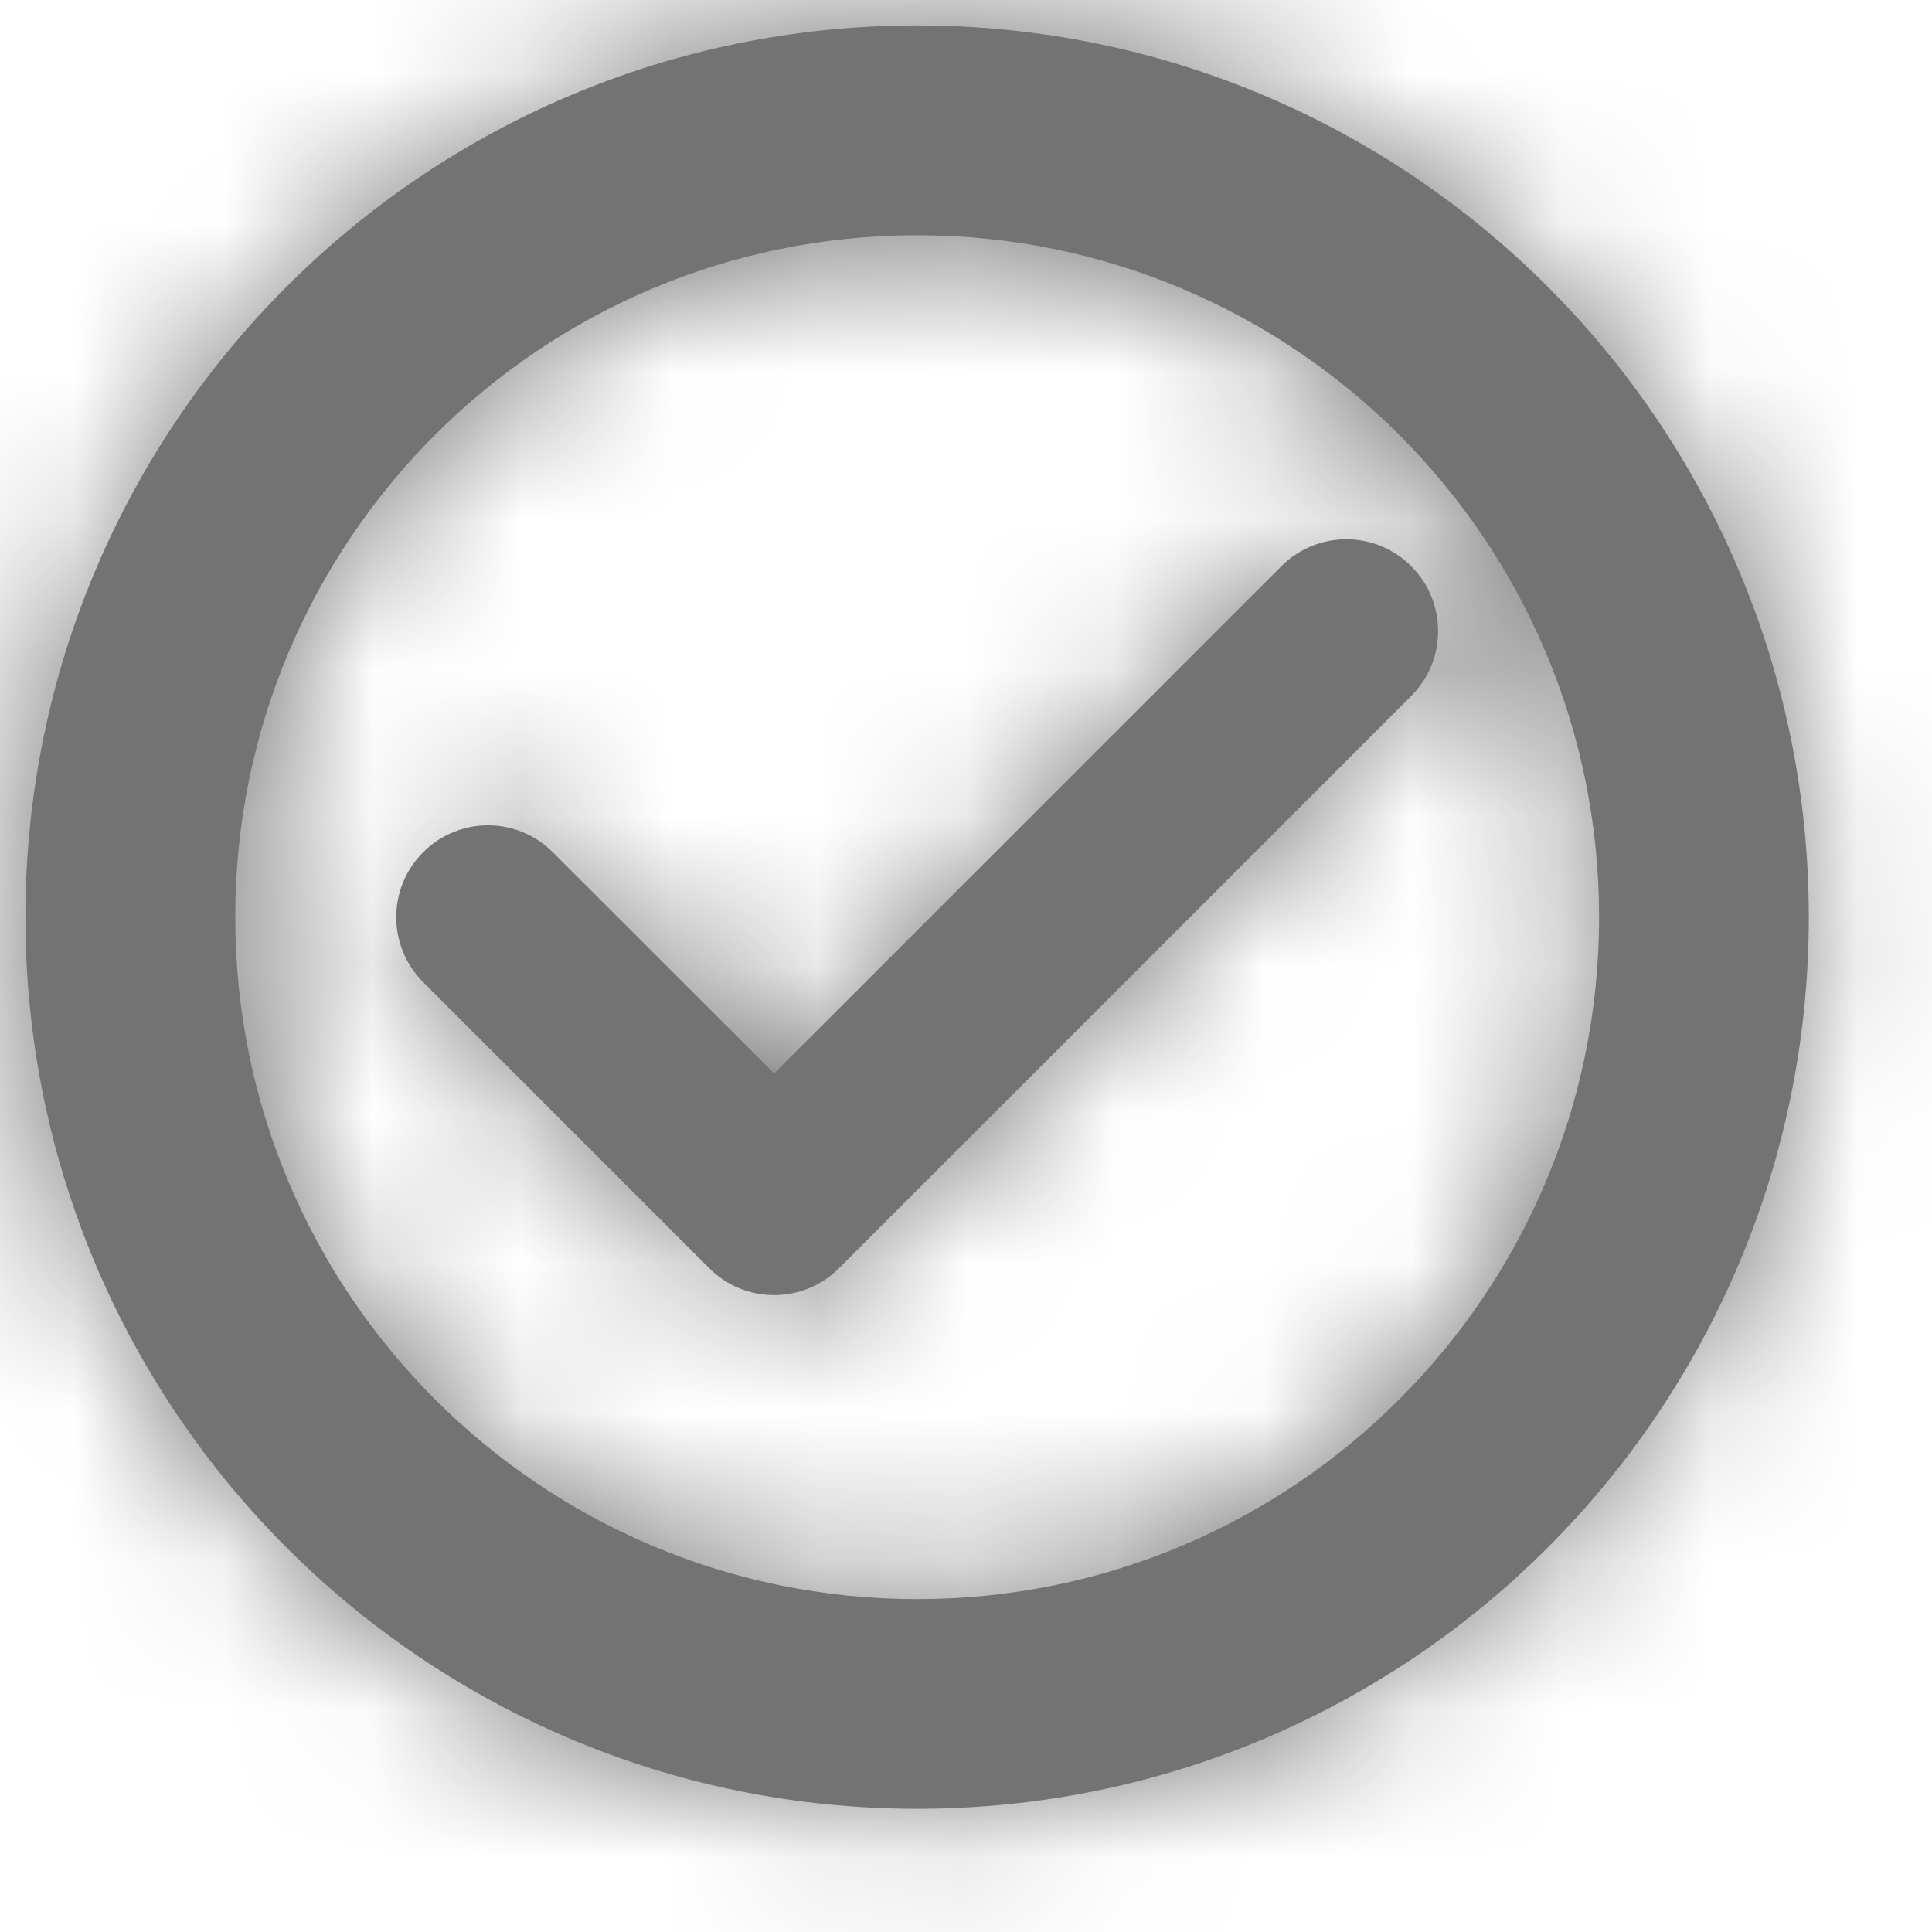 <?xml version="1.0" encoding="UTF-8"?>
<svg width="13px" height="13px" viewBox="0 0 13 13" version="1.1" xmlns="http://www.w3.org/2000/svg" xmlns:xlink="http://www.w3.org/1999/xlink">
    <!-- Generator: Sketch 59.1 (86144) - https://sketch.com -->
    <title>check-12px</title>
    <desc>Created with Sketch.</desc>
    <defs>
        <path d="M3.72,5.735 C3.479,5.493 3.088,5.493 2.847,5.735 C2.606,5.976 2.606,6.367 2.847,6.608 L4.772,8.533 C5.013,8.775 5.404,8.775 5.646,8.533 L9.496,4.683 C9.737,4.442 9.737,4.051 9.496,3.81 C9.255,3.568 8.864,3.568 8.622,3.81 L5.209,7.223 L3.72,5.735 Z M6.171,12.171 C9.485,12.171 12.171,9.485 12.171,6.171 C12.171,2.858 9.485,0.171 6.171,0.171 C2.858,0.171 0.171,2.858 0.171,6.171 C0.171,9.485 2.858,12.171 6.171,12.171 Z M6.171,10.76 C3.637,10.76 1.583,8.705 1.583,6.171 C1.583,3.637 3.637,1.583 6.171,1.583 C8.705,1.583 10.76,3.637 10.76,6.171 C10.76,8.705 8.705,10.76 6.171,10.76 Z" id="path-1"></path>
    </defs>
    <g id="Final" stroke="none" stroke-width="1" fill="none" fill-rule="evenodd">
        <g id="All-Nucleo-Icons" transform="translate(-174, -6175)">
            <g id="Solo/Nucleo/12px/check" transform="translate(168, 6169)">
                <g transform="translate(6, 6)">
                    <mask id="mask-2" fill="white">
                        <use xlink:href="#path-1"></use>
                    </mask>
                    <use id="Mask" fill="#737373" fill-rule="nonzero" xlink:href="#path-1"></use>
                    <g id="colour/neutral/chia" mask="url(#mask-2)" fill="#737373">
                        <g transform="translate(-21.429, -21.429)" id="Colour">
                            <rect x="0" y="0" width="54.857" height="54.857"></rect>
                        </g>
                    </g>
                </g>
            </g>
        </g>
    </g>
</svg>